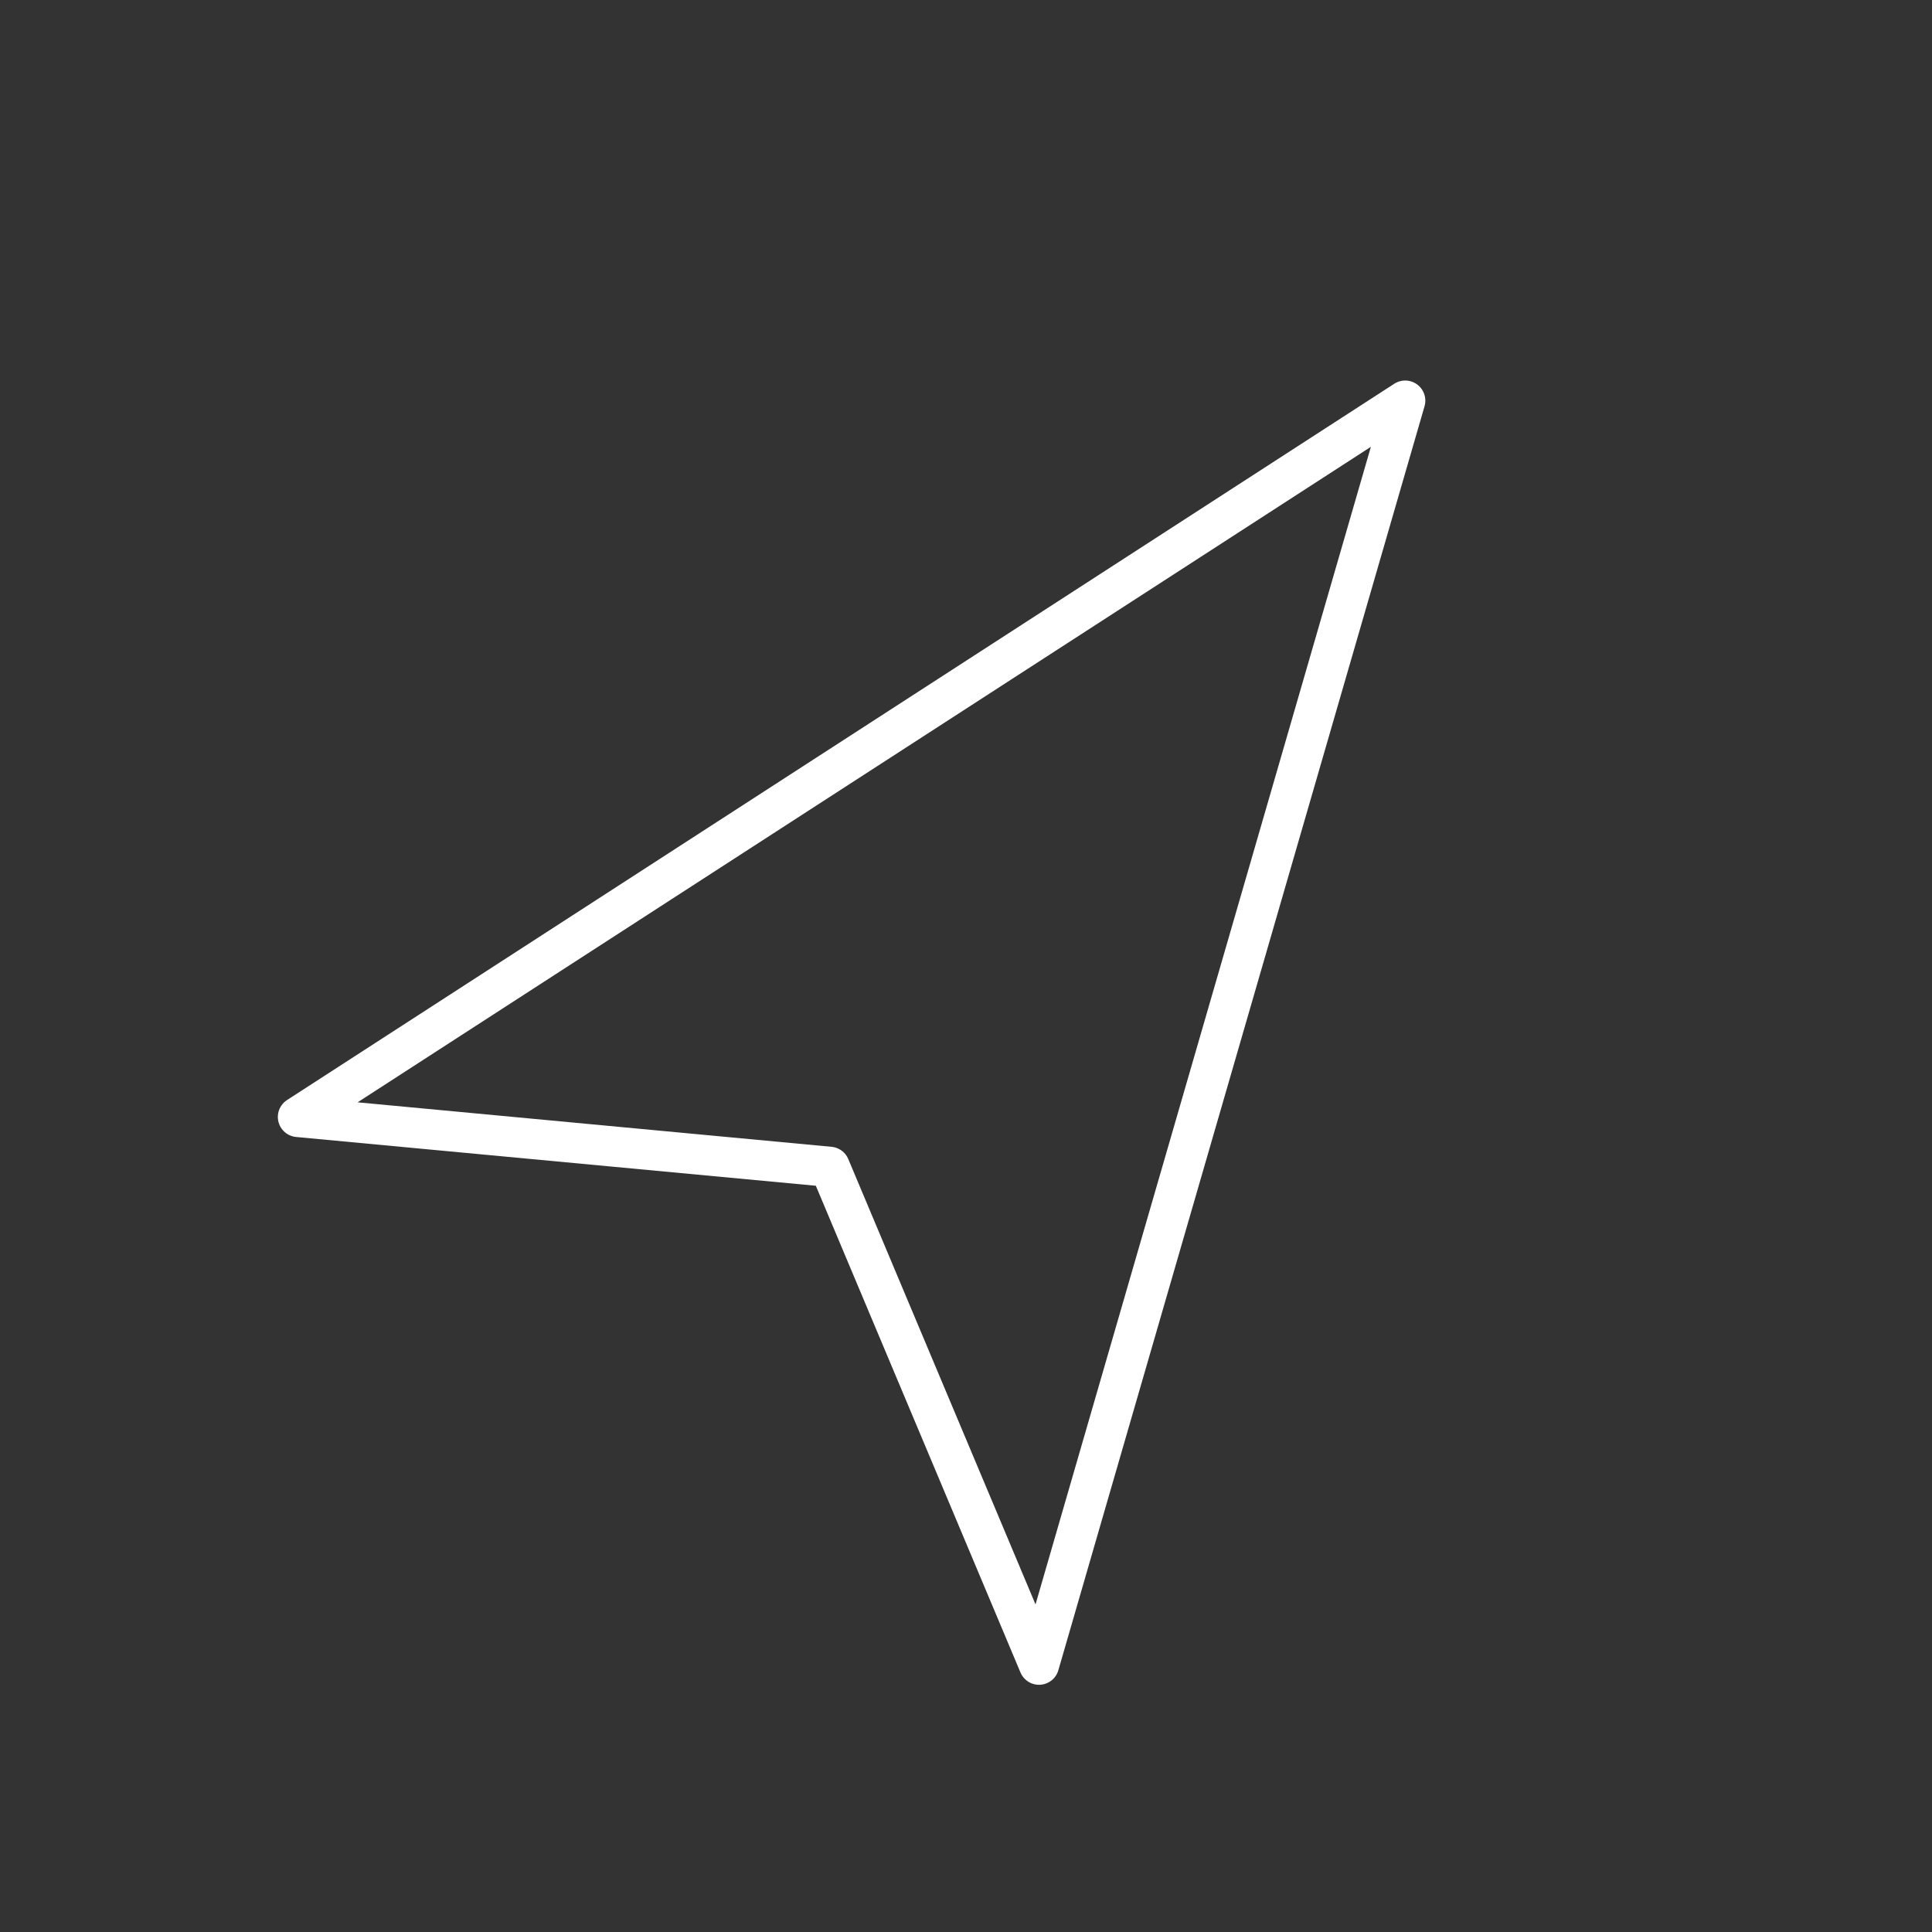 <?xml version="1.0" encoding="UTF-8" standalone="no"?>
<!-- Created with Inkscape (http://www.inkscape.org/) -->

<svg
   width="48"
   height="48"
   viewBox="0 0 48 48"
   version="1.1"
   id="svg6738"
   inkscape:version="1.2.1 (9c6d41e410, 2022-07-14, custom)"
   xml:space="preserve"
   sodipodi:docname="opentracks.svg"
   xmlns:inkscape="http://www.inkscape.org/namespaces/inkscape"
   xmlns:sodipodi="http://sodipodi.sourceforge.net/DTD/sodipodi-0.dtd"
   xmlns="http://www.w3.org/2000/svg"
   xmlns:svg="http://www.w3.org/2000/svg"><rect x="0" y="0" width="48" height="48" fill="#333333" stroke="none"/><sodipodi:namedview
     id="namedview6740"
     pagecolor="#ffffff"
     bordercolor="#000000"
     borderopacity="0.25"
     inkscape:showpageshadow="2"
     inkscape:pageopacity="0"
     inkscape:pagecheckerboard="0"
     inkscape:deskcolor="#d1d1d1"
     inkscape:document-units="px"
     showgrid="true"
     inkscape:zoom="5.656854"
     inkscape:cx="-1.1490486"
     inkscape:cy="29.963651"
     inkscape:window-width="1920"
     inkscape:window-height="1060"
     inkscape:window-x="0"
     inkscape:window-y="20"
     inkscape:window-maximized="1"
     inkscape:current-layer="layer1"><inkscape:grid
       type="xygrid"
       id="grid7496" /></sodipodi:namedview><defs
     id="defs6735"><style
       id="style7484">.a{fill:none;stroke:#fff;stroke-linecap:round;stroke-linejoin:round;}</style></defs><g
     inkscape:label="Layer 1"
     inkscape:groupmode="layer"
     id="layer1"><path
       style="fill:none;stroke:#ffffff;stroke-width:1;stroke-linecap:round;stroke-linejoin:round;stroke-dasharray:none;stroke-opacity:1"
       d="M 34.912,9.954 7.403,27.75 20.614,28.99 25.814,41.358 Z"
       id="path3255" /></g></svg>
